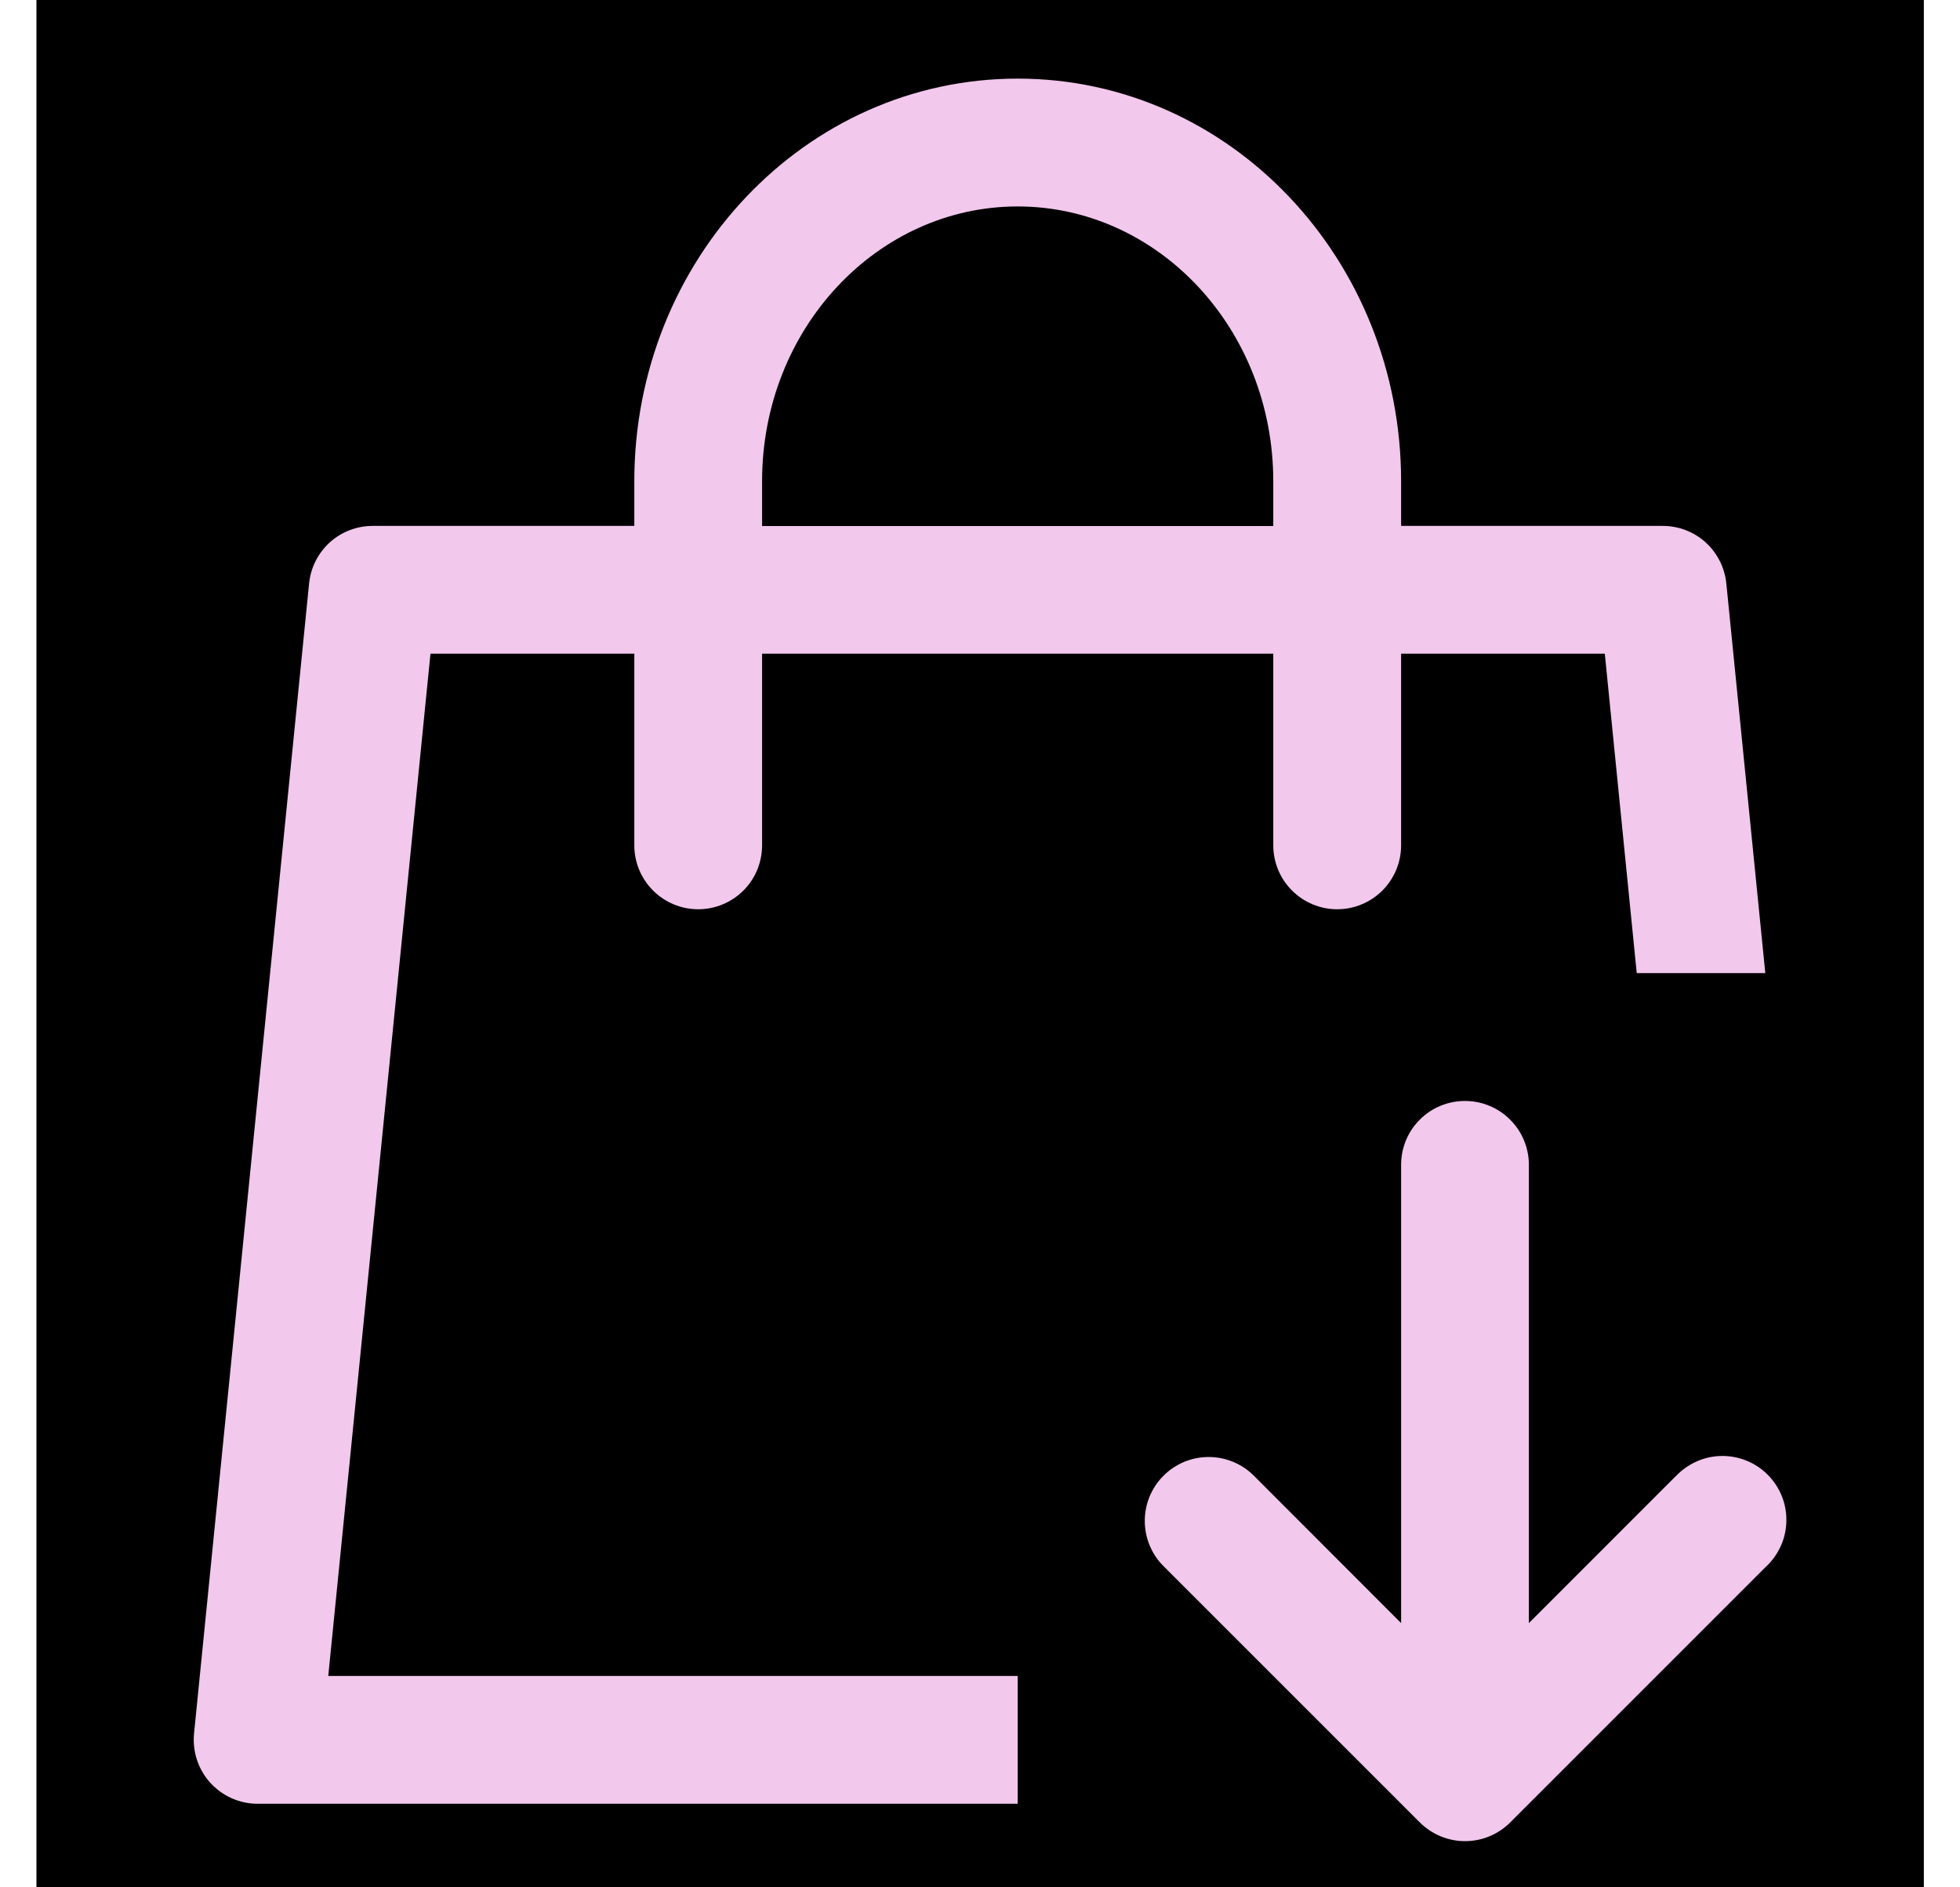 <svg width="27" height="26" viewBox="0 0 27 26" fill="none" xmlns="http://www.w3.org/2000/svg">
<g style="mix-blend-mode:darken">
<rect x="0.502" width="26" height="26" fill="#"/>
</g>
<path d="M19.301 7.245H22.906C23.124 7.245 23.334 7.326 23.496 7.472C23.657 7.619 23.759 7.82 23.781 8.037L24.318 13.406H22.547L22.107 9.005H19.301V11.646C19.301 11.879 19.208 12.103 19.043 12.268C18.878 12.433 18.654 12.526 18.42 12.526C18.187 12.526 17.963 12.433 17.798 12.268C17.633 12.103 17.54 11.879 17.54 11.646V9.005H10.498V11.646C10.498 11.879 10.406 12.103 10.241 12.268C10.076 12.433 9.852 12.526 9.618 12.526C9.385 12.526 9.161 12.433 8.996 12.268C8.831 12.103 8.738 11.879 8.738 11.646V9.005H5.93L4.522 23.088H14.019V24.849H3.548C3.425 24.849 3.304 24.823 3.192 24.773C3.079 24.723 2.979 24.65 2.896 24.559C2.814 24.468 2.751 24.36 2.713 24.243C2.675 24.127 2.661 24.003 2.673 23.881L4.258 8.037C4.28 7.82 4.381 7.619 4.543 7.472C4.704 7.326 4.915 7.245 5.133 7.245H8.738V6.63C8.738 3.578 11.09 1.083 14.019 1.083C16.949 1.083 19.301 3.578 19.301 6.63V7.247V7.245ZM17.54 7.245V6.63C17.54 4.528 15.952 2.844 14.019 2.844C12.086 2.844 10.498 4.528 10.498 6.63V7.247H17.54V7.245ZM23.08 20.342C23.16 20.255 23.258 20.185 23.366 20.136C23.474 20.087 23.591 20.06 23.709 20.058C23.828 20.055 23.946 20.077 24.056 20.121C24.166 20.165 24.266 20.231 24.35 20.315C24.434 20.399 24.5 20.499 24.545 20.609C24.589 20.719 24.611 20.837 24.608 20.956C24.606 21.074 24.58 21.191 24.531 21.299C24.482 21.407 24.412 21.505 24.325 21.585L20.804 25.106C20.639 25.271 20.415 25.364 20.182 25.364C19.948 25.364 19.724 25.271 19.559 25.106L16.038 21.585C15.954 21.504 15.887 21.407 15.841 21.299C15.795 21.192 15.771 21.076 15.77 20.96C15.769 20.843 15.791 20.727 15.835 20.619C15.88 20.511 15.945 20.412 16.028 20.33C16.11 20.247 16.209 20.182 16.317 20.137C16.425 20.093 16.541 20.071 16.658 20.072C16.774 20.073 16.89 20.097 16.997 20.143C17.105 20.189 17.202 20.256 17.283 20.34L19.301 22.36V16.047C19.301 15.813 19.393 15.589 19.558 15.425C19.723 15.259 19.947 15.167 20.181 15.167C20.414 15.167 20.638 15.259 20.803 15.425C20.968 15.589 21.061 15.813 21.061 16.047V22.36L23.08 20.34V20.342Z" fill="#F2C8ED"/>
</svg>
